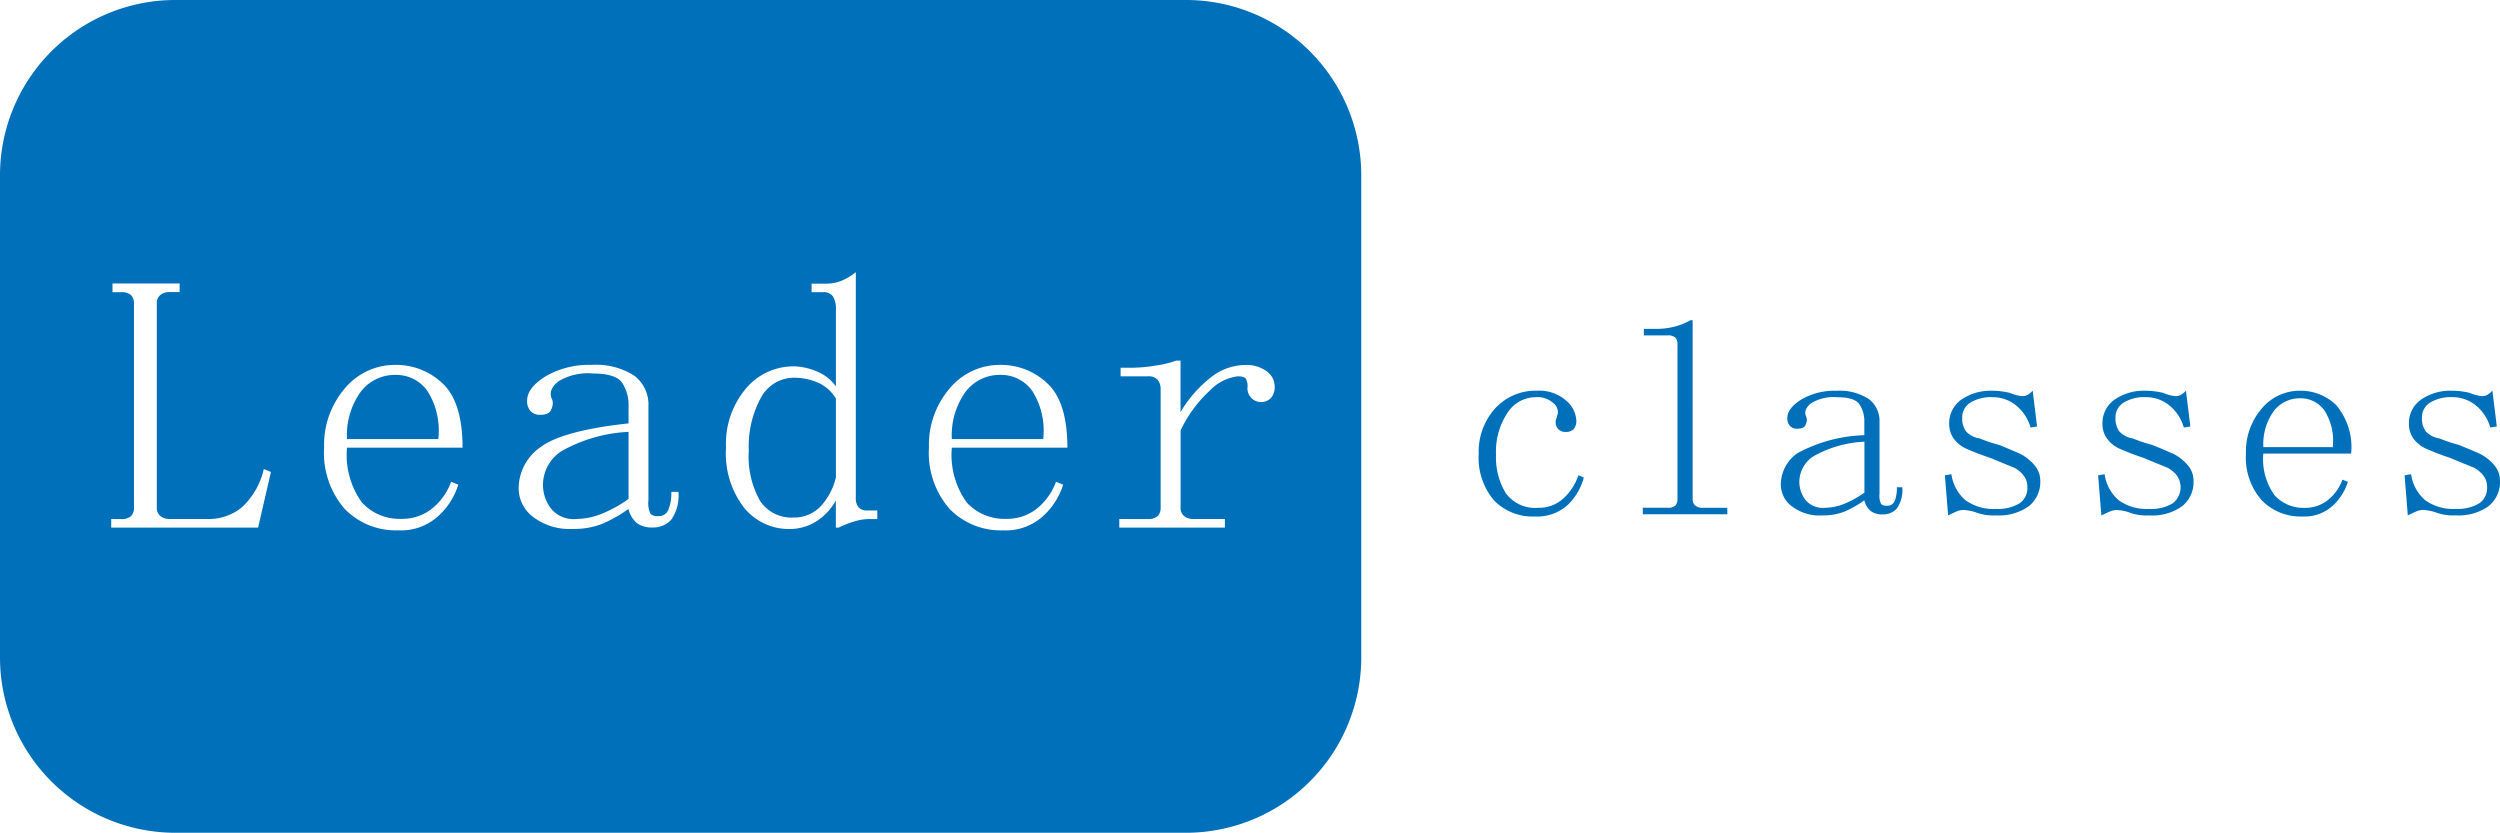 <svg xmlns="http://www.w3.org/2000/svg" width="171.117" height="57" viewBox="0 0 171.117 57">
  <path id="Exclusion_1" data-name="Exclusion 1" d="M81.174,57H12A12,12,0,0,1,0,45V12A12,12,0,0,1,12,0H81.174a12,12,0,0,1,12,12V45a12,12,0,0,1-12,12Zm-12.7-32.024A4.463,4.463,0,0,0,65,26.587a5.946,5.946,0,0,0-1.416,4.053A5.829,5.829,0,0,0,65,34.839,4.889,4.889,0,0,0,68.666,36.3a3.778,3.778,0,0,0,2.784-1.026,4.837,4.837,0,0,0,1.319-2.1l-.489-.2a4.187,4.187,0,0,1-1.269,1.806,3.261,3.261,0,0,1-2.149.733A3.478,3.478,0,0,1,66.177,34.4a5.551,5.551,0,0,1-1.026-3.76h7.91c0-2.073-.46-3.552-1.367-4.394A4.6,4.6,0,0,0,68.471,24.976Zm-41.4,0A4.463,4.463,0,0,0,23.6,26.587a5.946,5.946,0,0,0-1.416,4.053,5.829,5.829,0,0,0,1.416,4.2A4.889,4.889,0,0,0,27.266,36.3a3.778,3.778,0,0,0,2.784-1.026,4.837,4.837,0,0,0,1.319-2.1l-.489-.2a4.187,4.187,0,0,1-1.269,1.806,3.261,3.261,0,0,1-2.149.733A3.478,3.478,0,0,1,24.777,34.4a5.551,5.551,0,0,1-1.026-3.76h7.91c0-2.073-.46-3.552-1.367-4.394A4.6,4.6,0,0,0,27.071,24.976Zm27.21.1a4.231,4.231,0,0,0-3.223,1.514,5.848,5.848,0,0,0-1.367,4.053,6.056,6.056,0,0,0,1.27,4.151,3.949,3.949,0,0,0,3.028,1.416,3.437,3.437,0,0,0,1.9-.537,3.937,3.937,0,0,0,1.319-1.416v1.856h.2a6.2,6.2,0,0,1,1.123-.44,3.641,3.641,0,0,1,.928-.146h.586v-.586h-.684a.8.8,0,0,1-.586-.2.961.961,0,0,1-.2-.684V18.628a3.907,3.907,0,0,1-.976.586,2.614,2.614,0,0,1-.977.2H55.551V20h.781a.762.762,0,0,1,.683.293,1.6,1.6,0,0,1,.2.878v5.274a2.971,2.971,0,0,0-1.319-1.026A4.235,4.235,0,0,0,54.281,25.073Zm-13.7.489c1.037,0,1.71.213,2,.635a2.783,2.783,0,0,1,.439,1.612V28.98c-2.98.323-5,.865-6.006,1.611A3.456,3.456,0,0,0,35.5,33.472a2.464,2.464,0,0,0,.976,1.9,4.113,4.113,0,0,0,2.734.83,5.267,5.267,0,0,0,2-.342,9.578,9.578,0,0,0,1.806-1.025,1.8,1.8,0,0,0,.586.977,1.761,1.761,0,0,0,1.075.293,1.643,1.643,0,0,0,1.269-.537,2.862,2.862,0,0,0,.489-1.9H45.95a3.088,3.088,0,0,1-.2,1.22.694.694,0,0,1-.683.44.761.761,0,0,1-.537-.147,1.668,1.668,0,0,1-.147-.928V27.808a2.476,2.476,0,0,0-.977-2.1,4.875,4.875,0,0,0-2.93-.733,5.88,5.88,0,0,0-3.125.781c-.843.518-1.27,1.077-1.27,1.66a1,1,0,0,0,.244.732.863.863,0,0,0,.635.245c.389,0,.635-.1.732-.293a1.151,1.151,0,0,0,.147-.488.87.87,0,0,0-.1-.391c-.13-.389.034-.767.488-1.123A3.9,3.9,0,0,1,40.578,25.562Zm36.029,9.961v.586h7.227v-.586H81.686a.994.994,0,0,1-.635-.2.711.711,0,0,1-.244-.586V29.468a8.792,8.792,0,0,1,2-2.734,3.22,3.22,0,0,1,1.9-.976c.324,0,.522.066.587.2a1.1,1.1,0,0,1,.1.489.939.939,0,0,0,1.611.781,1.186,1.186,0,0,0,.245-.781,1.3,1.3,0,0,0-.537-1.026,2.343,2.343,0,0,0-1.514-.439,3.843,3.843,0,0,0-2.295.83,8.619,8.619,0,0,0-2.1,2.393V24.682h-.293a6.9,6.9,0,0,1-1.417.342,10.511,10.511,0,0,1-1.611.147h-.781v.586h1.856a.834.834,0,0,1,.683.244.99.99,0,0,1,.2.635v8.105a.8.8,0,0,1-.2.586.96.96,0,0,1-.683.2Zm-69,0v.586H17.666l.879-3.809-.489-.2a5.1,5.1,0,0,1-1.465,2.588,3.513,3.513,0,0,1-2.344.831H11.612a.994.994,0,0,1-.635-.2.709.709,0,0,1-.244-.586V20.776a.709.709,0,0,1,.244-.586.99.99,0,0,1,.635-.2h.683v-.586H7.7V20h.586a.958.958,0,0,1,.684.2.8.8,0,0,1,.2.586V34.742a.8.8,0,0,1-.2.586.961.961,0,0,1-.684.2Zm31.8,0A1.987,1.987,0,0,1,37.7,34.79a2.676,2.676,0,0,1-.536-1.611,2.771,2.771,0,0,1,1.269-2.3,10.337,10.337,0,0,1,4.59-1.319v4.59a8.954,8.954,0,0,1-1.856,1.025A4.844,4.844,0,0,1,39.407,35.523Zm14.874-.1A2.581,2.581,0,0,1,52.034,34.3a6.169,6.169,0,0,1-.781-3.467,6.93,6.93,0,0,1,.831-3.613,2.575,2.575,0,0,1,2.3-1.367,4.1,4.1,0,0,1,1.562.32,2.692,2.692,0,0,1,1.269,1.106v5.4a4.427,4.427,0,0,1-1.123,2.06A2.549,2.549,0,0,1,54.281,35.425Zm103.3-.073a3.716,3.716,0,0,1-2.783-1.113,4.429,4.429,0,0,1-1.076-3.191,4.517,4.517,0,0,1,1.076-3.081,3.39,3.39,0,0,1,2.634-1.224,3.5,3.5,0,0,1,2.45.965,4.444,4.444,0,0,1,1.039,3.34h-6.011a4.219,4.219,0,0,0,.778,2.857,2.645,2.645,0,0,0,2.041.854,2.471,2.471,0,0,0,1.633-.557,3.179,3.179,0,0,0,.966-1.373l.371.149a3.684,3.684,0,0,1-1,1.6A2.874,2.874,0,0,1,157.586,35.352Zm-.149-8.09a2.225,2.225,0,0,0-1.818.89,3.868,3.868,0,0,0-.7,2.45h4.749a3.858,3.858,0,0,0-.556-2.487A1.986,1.986,0,0,0,157.437,27.262Zm-52.366,8.09a3.689,3.689,0,0,1-2.821-1.113,4.53,4.53,0,0,1-1.039-3.191,4.424,4.424,0,0,1,1.113-3.081,3.747,3.747,0,0,1,2.894-1.224,2.756,2.756,0,0,1,1.967.668,1.9,1.9,0,0,1,.706,1.336.878.878,0,0,1-.185.631.76.76,0,0,1-.557.185.647.647,0,0,1-.482-.185.655.655,0,0,1-.185-.482.433.433,0,0,1,.074-.3,1.216,1.216,0,0,1,.075-.3.822.822,0,0,0-.3-.7,1.652,1.652,0,0,0-1.262-.409,2.3,2.3,0,0,0-1.893,1.076,4.79,4.79,0,0,0-.779,2.858,4.7,4.7,0,0,0,.669,2.635,2.485,2.485,0,0,0,2.227,1,2.45,2.45,0,0,0,1.743-.668,3.773,3.773,0,0,0,1-1.559l.371.149a4.006,4.006,0,0,1-1.113,1.893A3.107,3.107,0,0,1,105.071,35.352Zm59.735-.074h0l-.221-2.745.445-.075A2.863,2.863,0,0,0,166,34.239a3.263,3.263,0,0,0,2.078.593,2.887,2.887,0,0,0,1.6-.371,1.254,1.254,0,0,0,.556-1.113,1.24,1.24,0,0,0-.3-.853,2.05,2.05,0,0,0-.593-.482c-.482-.193-1.016-.411-1.633-.669-.6-.2-1.123-.4-1.558-.593a2.194,2.194,0,0,1-.966-.743,1.719,1.719,0,0,1-.3-.965,1.962,1.962,0,0,1,.853-1.707,3.5,3.5,0,0,1,2.041-.593,5.256,5.256,0,0,1,1.262.148,2.9,2.9,0,0,0,.816.223.828.828,0,0,0,.371-.075,1.593,1.593,0,0,0,.371-.3l.3,2.449-.445.074a3.012,3.012,0,0,0-1-1.521,2.515,2.515,0,0,0-1.6-.557,2.723,2.723,0,0,0-1.521.372,1.184,1.184,0,0,0-.557,1.039,1.48,1.48,0,0,0,.26.928,1.575,1.575,0,0,0,.928.482,10.452,10.452,0,0,0,1.336.446c.49.2.964.4,1.41.594a3.123,3.123,0,0,1,1,.778,1.636,1.636,0,0,1,.409,1.076,2.129,2.129,0,0,1-.779,1.744,3.542,3.542,0,0,1-2.263.631,3.349,3.349,0,0,1-1.41-.222,3.2,3.2,0,0,0-.816-.148,1.24,1.24,0,0,0-.482.111c-.175.075-.362.163-.557.26Zm-20.976,0h0l-.221-2.745.445-.075a2.868,2.868,0,0,0,.965,1.782,3.266,3.266,0,0,0,2.078.593,2.883,2.883,0,0,0,1.6-.371,1.386,1.386,0,0,0,.26-1.967,2.041,2.041,0,0,0-.594-.482c-.483-.193-1.032-.418-1.633-.669-.6-.2-1.12-.4-1.559-.593a2.193,2.193,0,0,1-.965-.743,1.713,1.713,0,0,1-.3-.965,1.962,1.962,0,0,1,.853-1.707,3.5,3.5,0,0,1,2.041-.593,5.256,5.256,0,0,1,1.262.148,2.867,2.867,0,0,0,.816.223.828.828,0,0,0,.371-.075,1.615,1.615,0,0,0,.372-.3l.3,2.449-.446.074a3.016,3.016,0,0,0-1-1.521,2.518,2.518,0,0,0-1.6-.557,2.725,2.725,0,0,0-1.522.372A1.185,1.185,0,0,0,144.8,28.6a1.485,1.485,0,0,0,.259.928,1.579,1.579,0,0,0,.928.482,10.55,10.55,0,0,0,1.336.446c.49.2.964.4,1.41.594a3.123,3.123,0,0,1,1,.778,1.632,1.632,0,0,1,.409,1.076,2.129,2.129,0,0,1-.779,1.744,3.541,3.541,0,0,1-2.263.631,3.349,3.349,0,0,1-1.41-.222,3.2,3.2,0,0,0-.816-.148,1.24,1.24,0,0,0-.482.111c-.18.078-.368.165-.557.26Zm-10.488,0h0l-.221-2.745.446-.075a2.862,2.862,0,0,0,.965,1.782,3.263,3.263,0,0,0,2.078.593,2.888,2.888,0,0,0,1.6-.371,1.254,1.254,0,0,0,.556-1.113,1.24,1.24,0,0,0-.3-.853,2.049,2.049,0,0,0-.593-.482c-.482-.193-1.016-.411-1.633-.669-.6-.2-1.124-.4-1.558-.593a2.195,2.195,0,0,1-.966-.743,1.719,1.719,0,0,1-.3-.965,1.962,1.962,0,0,1,.853-1.707,3.5,3.5,0,0,1,2.041-.593,5.256,5.256,0,0,1,1.262.148,2.9,2.9,0,0,0,.816.223.828.828,0,0,0,.371-.075,1.592,1.592,0,0,0,.371-.3l.3,2.449-.445.074a3.012,3.012,0,0,0-1-1.521,2.515,2.515,0,0,0-1.6-.557,2.723,2.723,0,0,0-1.521.372,1.184,1.184,0,0,0-.557,1.039,1.48,1.48,0,0,0,.26.928,1.574,1.574,0,0,0,.928.482,10.45,10.45,0,0,0,1.336.446c.49.2.964.4,1.41.594a3.122,3.122,0,0,1,1,.778,1.632,1.632,0,0,1,.409,1.076,2.129,2.129,0,0,1-.779,1.744,3.541,3.541,0,0,1-2.264.631,3.349,3.349,0,0,1-1.41-.222,3.2,3.2,0,0,0-.816-.148,1.24,1.24,0,0,0-.482.111c-.175.075-.362.163-.557.26Zm-8.631,0a3.129,3.129,0,0,1-2.078-.631,1.872,1.872,0,0,1-.742-1.447,2.628,2.628,0,0,1,1.15-2.19,10.308,10.308,0,0,1,4.565-1.224v-.891a2.118,2.118,0,0,0-.334-1.225c-.222-.32-.734-.482-1.522-.482a2.963,2.963,0,0,0-1.781.409c-.344.27-.469.557-.372.853a.663.663,0,0,1,.075.3.873.873,0,0,1-.112.371c-.074.148-.261.223-.556.223a.655.655,0,0,1-.482-.185.76.76,0,0,1-.185-.557c0-.443.325-.868.965-1.262a4.466,4.466,0,0,1,2.374-.593,3.708,3.708,0,0,1,2.227.556,1.881,1.881,0,0,1,.743,1.6v4.9a1.262,1.262,0,0,0,.112.7.574.574,0,0,0,.408.112.528.528,0,0,0,.52-.334,2.355,2.355,0,0,0,.148-.928h.371a2.178,2.178,0,0,1-.371,1.447,1.25,1.25,0,0,1-.965.409,1.34,1.34,0,0,1-.817-.223,1.367,1.367,0,0,1-.445-.742,7.342,7.342,0,0,1-1.373.778A4,4,0,0,1,124.711,35.277Zm2.9-5.047h0a7.85,7.85,0,0,0-3.488,1,2.1,2.1,0,0,0-.965,1.744,2.033,2.033,0,0,0,.408,1.224,1.509,1.509,0,0,0,1.3.557,3.672,3.672,0,0,0,1.337-.26,6.791,6.791,0,0,0,1.41-.779V30.23ZM118.231,35.2h-5.789v-.446h1.707a.727.727,0,0,0,.519-.148.608.608,0,0,0,.149-.445V23.551a.608.608,0,0,0-.149-.445.727.727,0,0,0-.519-.149h-1.633v-.445h.817a5.2,5.2,0,0,0,1.261-.149,4.371,4.371,0,0,0,1.113-.445h.149V34.164a.538.538,0,0,0,.186.445.75.75,0,0,0,.482.148h1.706V35.2ZM71.4,30.054H65.151a5.084,5.084,0,0,1,.928-3.222,2.926,2.926,0,0,1,2.392-1.172,2.613,2.613,0,0,1,2.2,1.122,5.075,5.075,0,0,1,.733,3.271Zm-41.4,0H23.751a5.084,5.084,0,0,1,.928-3.222,2.926,2.926,0,0,1,2.392-1.172,2.613,2.613,0,0,1,2.2,1.122A5.075,5.075,0,0,1,30,30.053Z" transform="translate(0)" fill="#0070ba"/>
</svg>
